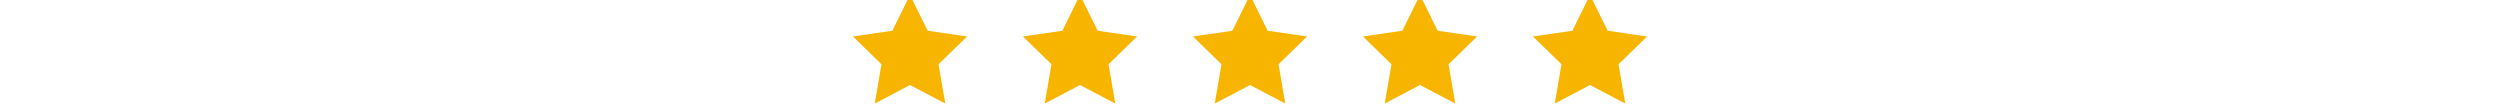 <?xml version="1.0" encoding="UTF-8"?>
<svg width="500px" height="22px" viewBox="0 0 500 22" version="1.1" xmlns="http://www.w3.org/2000/svg" xmlns:xlink="http://www.w3.org/1999/xlink">
    <!-- Generator: Sketch 61.1 (89650) - https://sketch.com -->
    <title>Group</title>
    <desc>Created with Sketch.</desc>
    <g id="Page-1" stroke="none" stroke-width="1" fill="none" fill-rule="evenodd">
        <g id="Group" transform="translate(170, -1)" fill="#F7B500">
            <polygon id="Star" points="12 18 4.947 21.708 6.294 13.854 0.587 8.292 8.473 7.146 12 0 15.527 7.146 23.413 8.292 17.706 13.854 19.053 21.708"></polygon>
            <polygon id="Star" points="46 18 38.947 21.708 40.294 13.854 34.587 8.292 42.473 7.146 46 0 49.527 7.146 57.413 8.292 51.706 13.854 53.053 21.708"></polygon>
            <polygon id="Star" points="80 18 72.947 21.708 74.294 13.854 68.587 8.292 76.473 7.146 80 0 83.527 7.146 91.413 8.292 85.706 13.854 87.053 21.708"></polygon>
            <polygon id="Star" points="114 18 106.947 21.708 108.294 13.854 102.587 8.292 110.473 7.146 114 0 117.527 7.146 125.413 8.292 119.706 13.854 121.053 21.708"></polygon>
            <polygon id="Star" points="148 18 140.947 21.708 142.294 13.854 136.587 8.292 144.473 7.146 148 0 151.527 7.146 159.413 8.292 153.706 13.854 155.053 21.708"></polygon>
        </g>
    </g>
</svg>